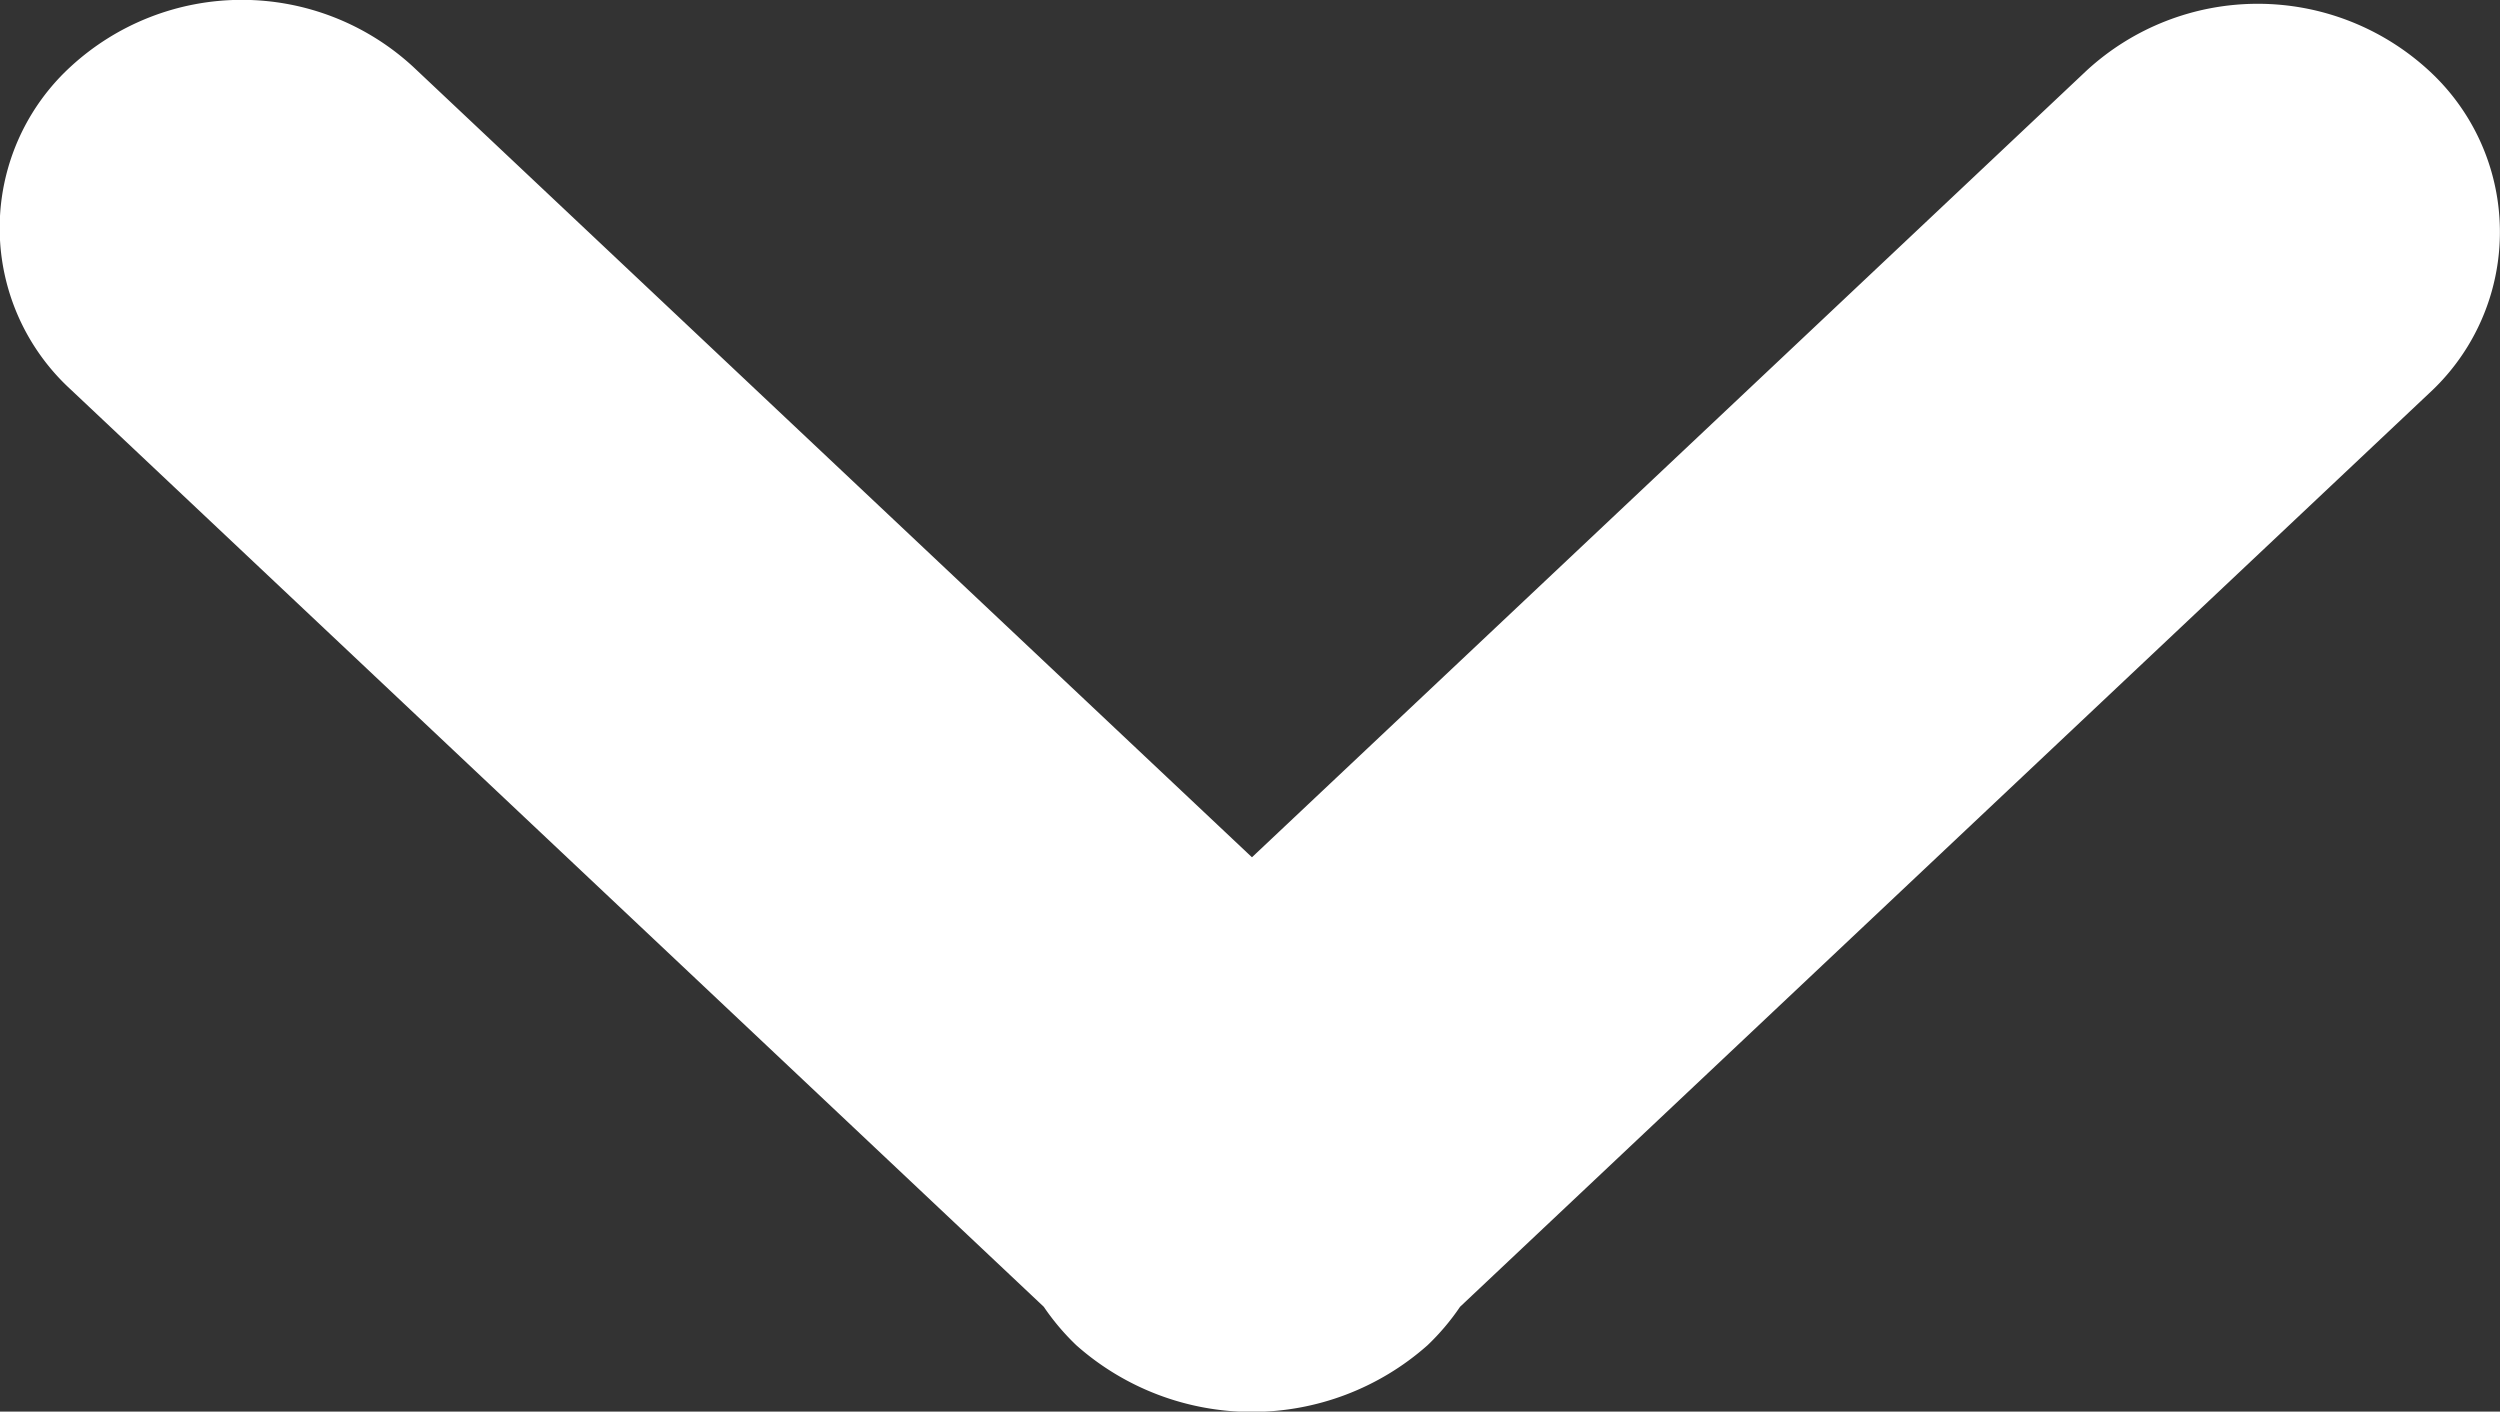 <svg xmlns="http://www.w3.org/2000/svg" width="108.031" height="61" viewBox="0 0 108.031 61">
  <rect x="0" y="0" width="108.031" height="61" fill="#333333" stroke="none"/>
  <defs>
    <style>
      .cls-1 {
        fill: #fff;
        fill-rule: evenodd;
      }
    </style>
  </defs>
  <path class="cls-1" d="M257.684,454.134a10.157,10.157,0,0,0,1.409-1.665L300.963,413a9.468,9.468,0,0,0,0-13.947,10.921,10.921,0,0,0-14.8,0L250.1,433.045l-36.25-34.162a10.921,10.921,0,0,0-14.8,0,9.463,9.463,0,0,0,0,13.943l42.054,39.643a10.276,10.276,0,0,0,1.409,1.665A11.434,11.434,0,0,0,257.684,454.134Z" transform="translate(-196 -396)"/>
</svg>
